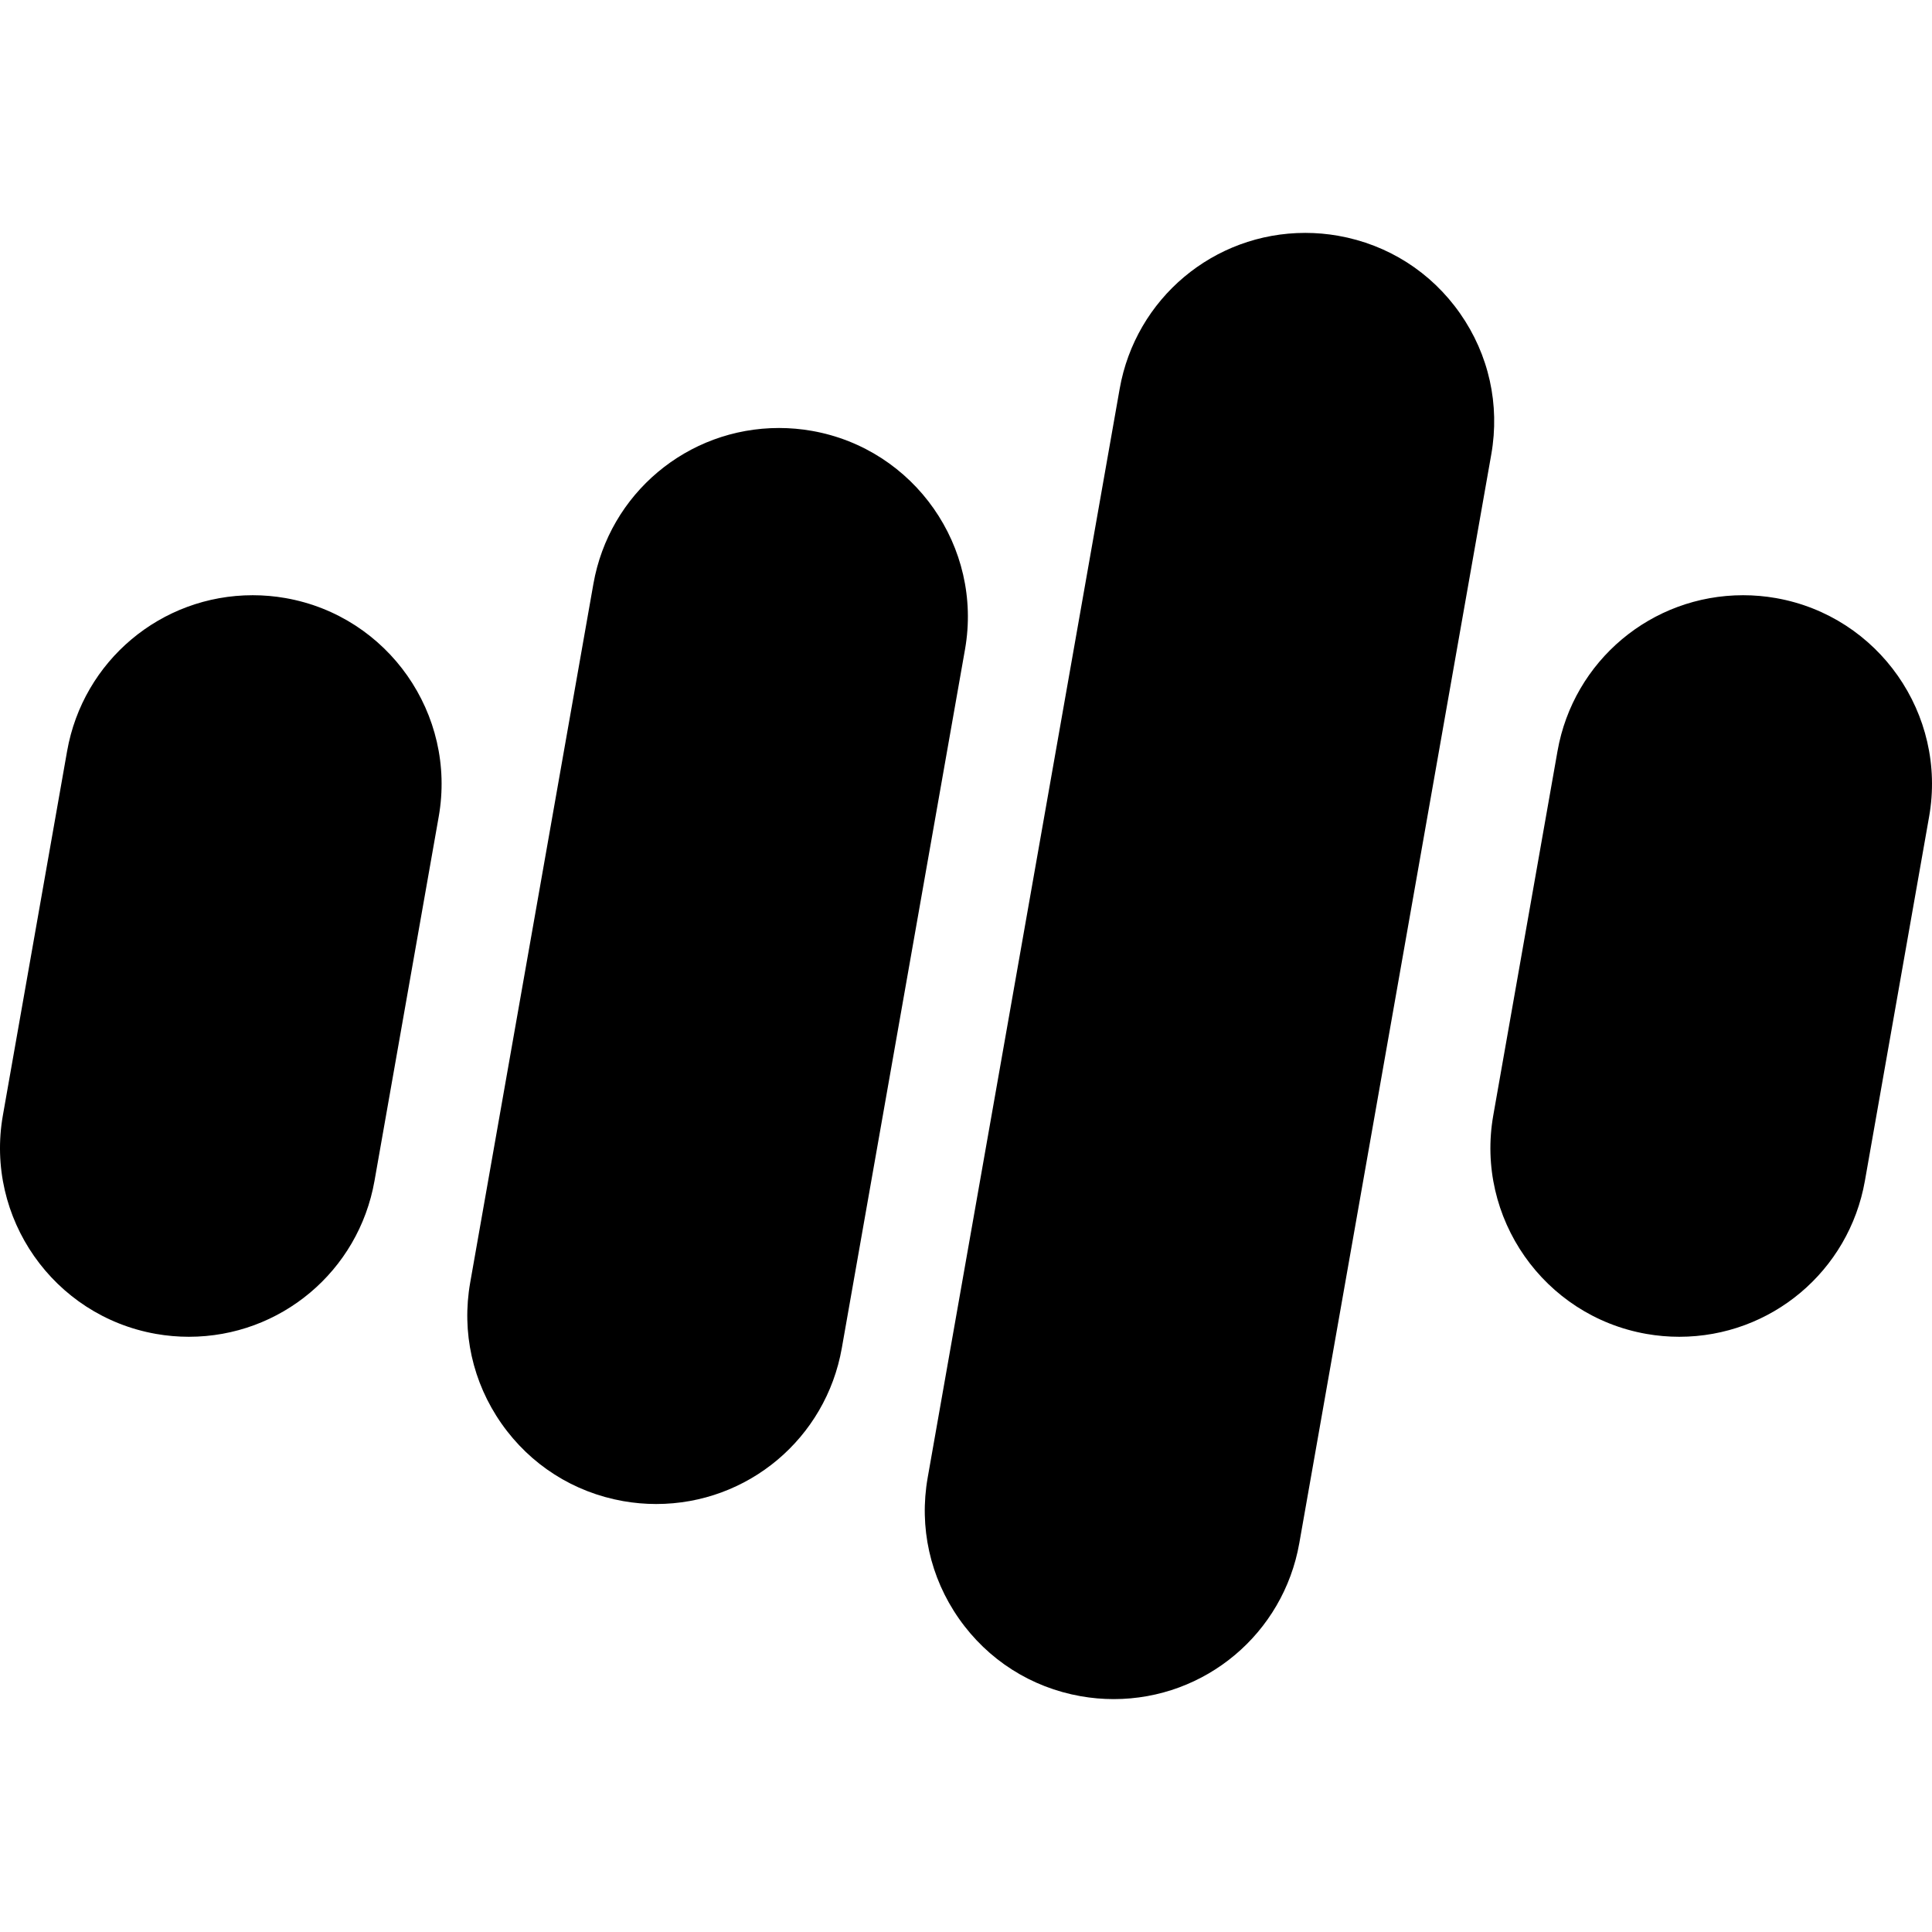 <?xml version="1.0" encoding="iso-8859-1"?>
<!-- Generator: Adobe Illustrator 19.0.0, SVG Export Plug-In . SVG Version: 6.00 Build 0)  -->
<svg version="1.1" id="Capa_1" xmlns="http://www.w3.org/2000/svg" xmlns:xlink="http://www.w3.org/1999/xlink" x="0px" y="0px"
	 viewBox="0 0 511.998 511.998" style="enable-background:new 0 0 511.998 511.998;" xml:space="preserve">
<g>
	<g>
		<path d="M75.705,158.503c-2.88-0.508-5.815-0.765-8.723-0.765c-24.287,0-44.978,17.379-49.2,41.323L0.765,295.572
			c-4.788,27.151,13.407,53.135,40.558,57.923c2.88,0.508,5.815,0.765,8.723,0.765c24.285,0,44.978-17.38,49.2-41.323l17.018-96.511
			C121.05,189.274,102.856,163.291,75.705,158.503z"/>
	</g>
</g>
<g>
	<g>
		<path d="M215.176,114.187c-2.88-0.508-5.815-0.765-8.723-0.765c-24.286,0-44.978,17.379-49.199,41.323l-32.646,185.144
			c-2.319,13.152,0.623,26.421,8.283,37.361c7.66,10.939,19.123,18.242,32.275,20.562c2.88,0.508,5.815,0.765,8.723,0.765
			c24.286,0,44.978-17.38,49.2-41.323l32.646-185.144C260.522,144.958,242.327,118.975,215.176,114.187z"/>
	</g>
</g>
<g>
	<g>
		<path d="M386.922,83.046c-7.661-10.94-19.123-18.242-32.274-20.562c-2.881-0.508-5.817-0.766-8.726-0.766
			c-24.285,0-44.976,17.379-49.198,41.324L245.845,391.59c-2.319,13.152,0.623,26.421,8.283,37.361
			c7.661,10.939,19.123,18.242,32.274,20.562c2.88,0.508,5.815,0.766,8.725,0.766c24.287,0,44.977-17.38,49.199-41.324
			l50.879-288.548C397.524,107.255,394.583,93.986,386.922,83.046z"/>
	</g>
</g>
<g>
	<g>
		<path d="M470.675,158.503c-2.88-0.508-5.815-0.765-8.723-0.765c-24.287,0-44.978,17.379-49.2,41.323l-17.018,96.511
			c-4.788,27.151,13.407,53.135,40.558,57.923c2.88,0.508,5.815,0.765,8.723,0.765c24.285,0,44.978-17.38,49.2-41.323l17.018-96.511
			C516.021,189.274,497.827,163.291,470.675,158.503z"/>
	</g>
</g>
<g>
</g>
<g>
</g>
<g>
</g>
<g>
</g>
<g>
</g>
<g>
</g>
<g>
</g>
<g>
</g>
<g>
</g>
<g>
</g>
<g>
</g>
<g>
</g>
<g>
</g>
<g>
</g>
<g>
</g>
</svg>

